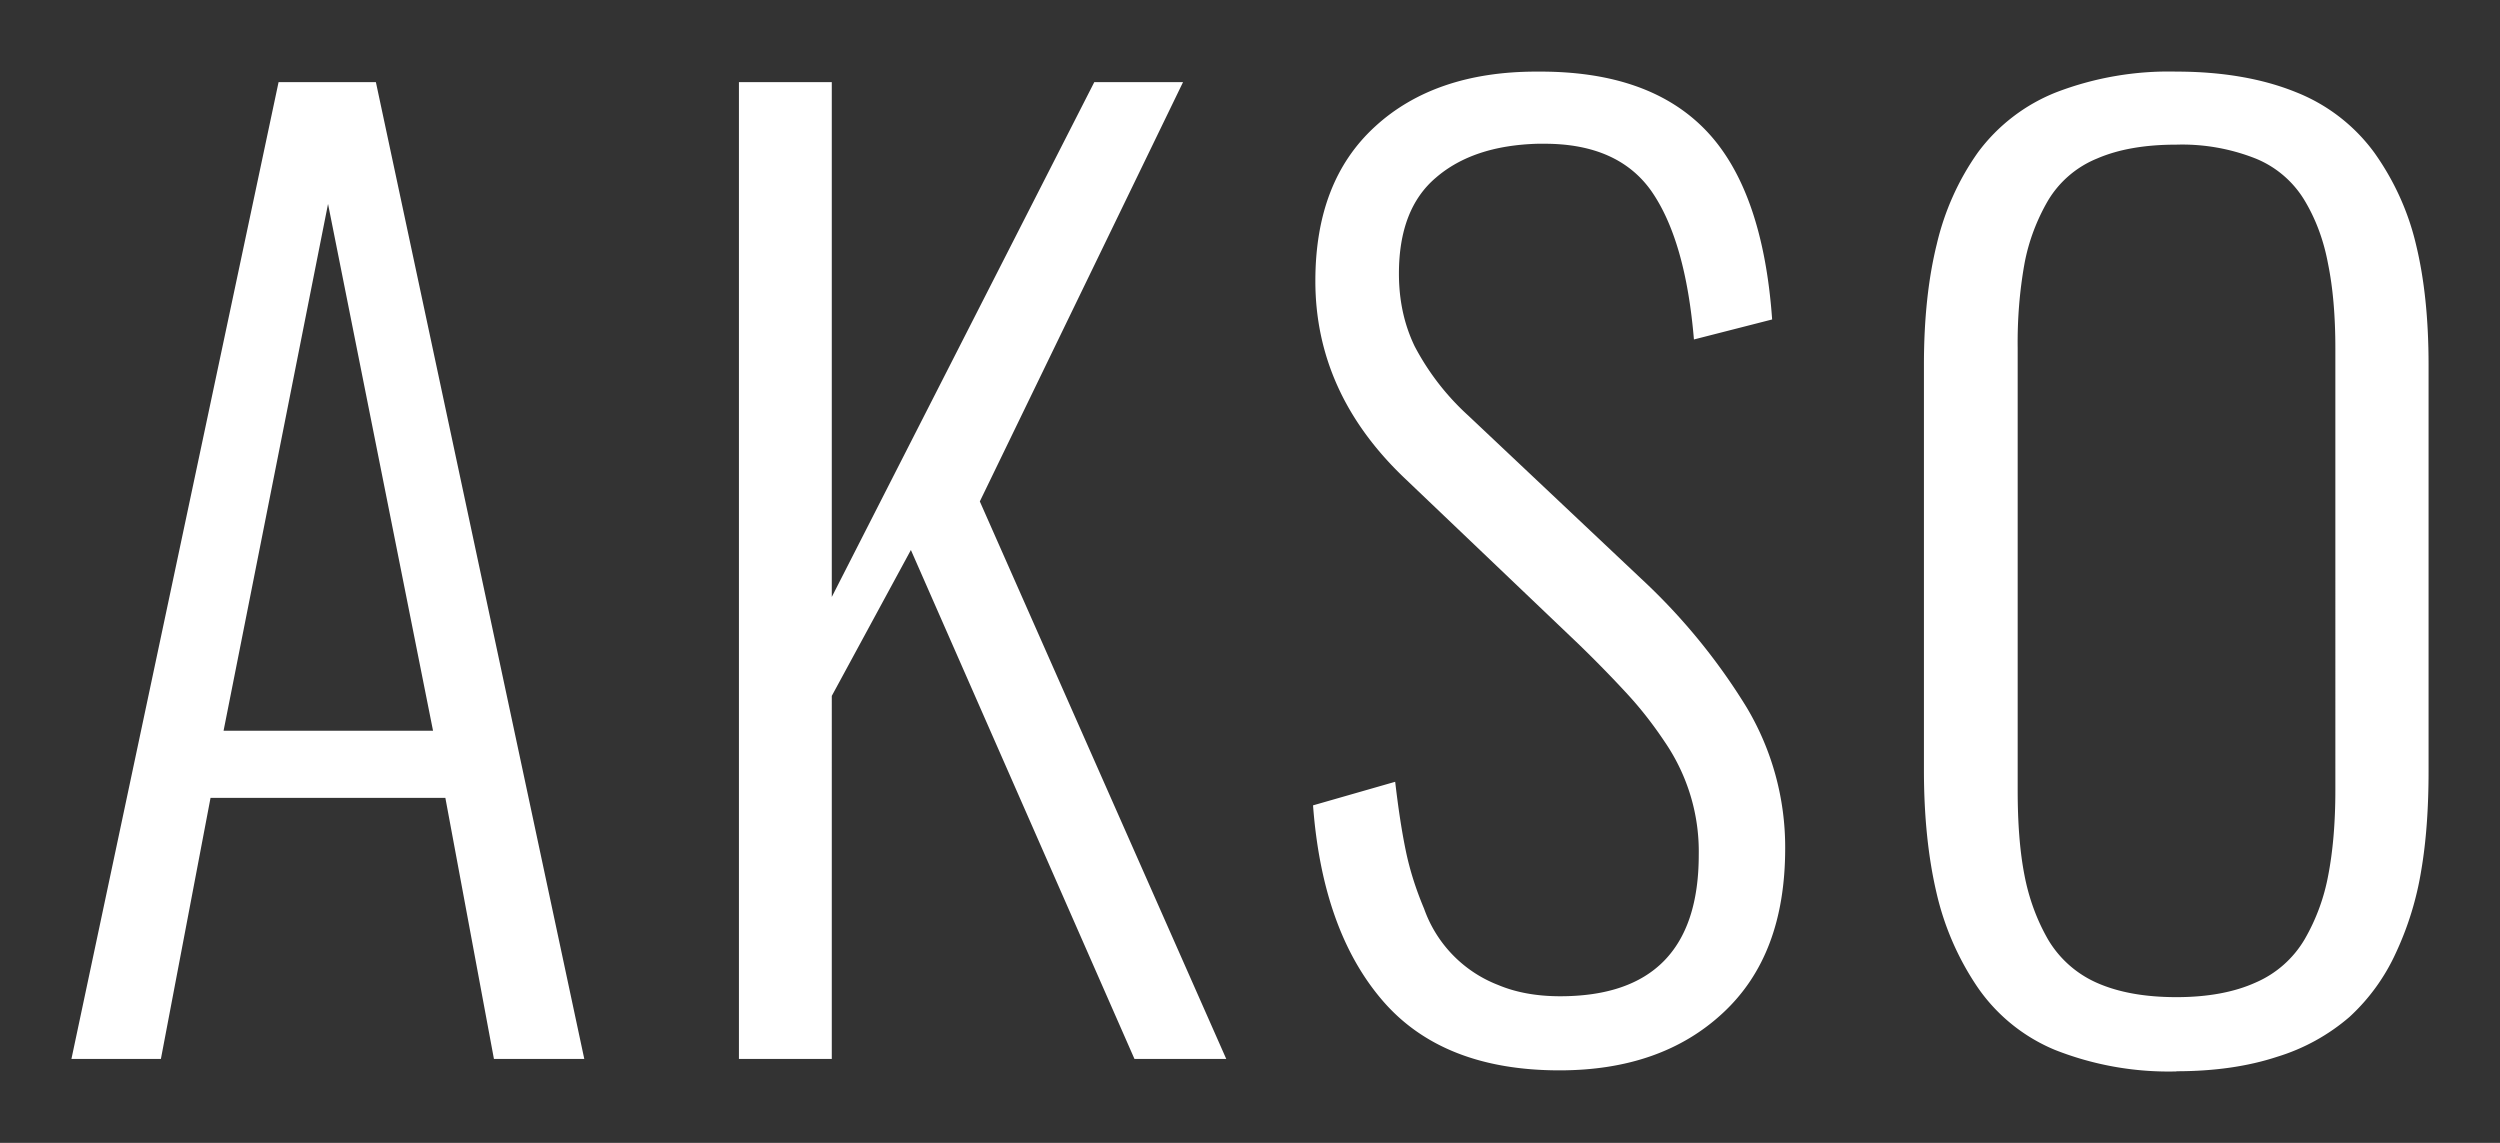 <svg width="140" height="64" xmlns="http://www.w3.org/2000/svg"><rect width="100%" height="100%" fill="#333333" stroke="none"/><path d="M121.88 60c-2.32.06-4.63-.35-6.79-1.2a9.82 9.82 0 0 1-4.37-3.55 15.63 15.63 0 0 1-2.28-5.27c-.46-1.97-.7-4.25-.7-6.85v-22.7c0-2.57.24-4.82.72-6.76.43-1.84 1.21-3.59 2.3-5.13a10.06 10.06 0 0 1 4.41-3.38 17.57 17.57 0 0 1 6.7-1.15c2.61 0 4.85.4 6.7 1.15a9.97 9.97 0 0 1 4.4 3.4c1.1 1.55 1.9 3.3 2.33 5.15.47 1.93.7 4.18.7 6.72V43.2c0 2.04-.13 3.9-.41 5.54a17.5 17.5 0 0 1-1.42 4.62 11.14 11.14 0 0 1-2.6 3.59 11.2 11.2 0 0 1-4.05 2.23c-1.64.54-3.52.81-5.64.81zM86.1 8.05c-2.41.07-4.3.7-5.69 1.9-1.38 1.17-2.07 2.96-2.07 5.37 0 1.5.29 2.84.88 4.07a14.1 14.1 0 0 0 3 3.88l9.68 9.13a34.3 34.3 0 0 1 5.91 7.21 15.28 15.28 0 0 1 2.16 7.9c0 3.99-1.15 7.04-3.47 9.2-2.31 2.16-5.37 3.23-9.17 3.23-4.35 0-7.66-1.3-9.9-3.9-2.25-2.61-3.55-6.26-3.9-10.94l4.6-1.32c.17 1.45.36 2.73.59 3.84.23 1.12.58 2.2 1.03 3.27a7.12 7.12 0 0 0 4.15 4.27c1 .42 2.16.63 3.47.63 5.16 0 7.76-2.64 7.76-7.92.04-2.24-.62-4.43-1.88-6.29-.62-.93-1.3-1.82-2.06-2.65-.9-.98-1.84-1.94-2.8-2.87l-9.75-9.3c-3.32-3.17-4.98-6.85-4.98-11.02 0-3.72 1.1-6.6 3.34-8.65 2.22-2.04 5.24-3.08 9.03-3.08h.23c4.01 0 7.08 1.06 9.2 3.22 2.16 2.2 3.43 5.75 3.78 10.66l-4.38 1.12c-.31-3.69-1.1-6.47-2.39-8.32-1.24-1.75-3.23-2.64-5.97-2.64h-.4zM32.73 59.3h-5.07l-2.72-14.62H11.79L9.01 59.3H4L15.6 4.6h5.45l11.67 54.7h.01zm13.85 0h-5.2V4.6h5.2v28.83L61.28 4.6h4.97L54.87 28.08l13.8 31.22h-5.14L51.01 30.8l-4.43 8.17V59.3zm70.85-4.26c1.2.53 2.67.8 4.45.8 1.77 0 3.25-.28 4.44-.82a5.88 5.88 0 0 0 2.74-2.42 11.2 11.2 0 0 0 1.32-3.58c.26-1.34.4-2.92.4-4.77V19.51c0-1.85-.14-3.42-.41-4.74-.24-1.3-.68-2.49-1.31-3.54a5.7 5.7 0 0 0-2.74-2.35 11.17 11.17 0 0 0-4.44-.78c-1.78 0-3.25.26-4.45.78a5.7 5.7 0 0 0-2.74 2.35c-.64 1.1-1.09 2.3-1.32 3.54-.28 1.57-.4 3.15-.38 4.74v24.74c0 1.85.12 3.43.38 4.76.25 1.31.7 2.52 1.32 3.6a5.98 5.98 0 0 0 2.74 2.43zM12.53 40.92h11.72l-5.88-29.5-5.85 29.5z" fill="#fff" fill-rule="nonzero"/></svg>
